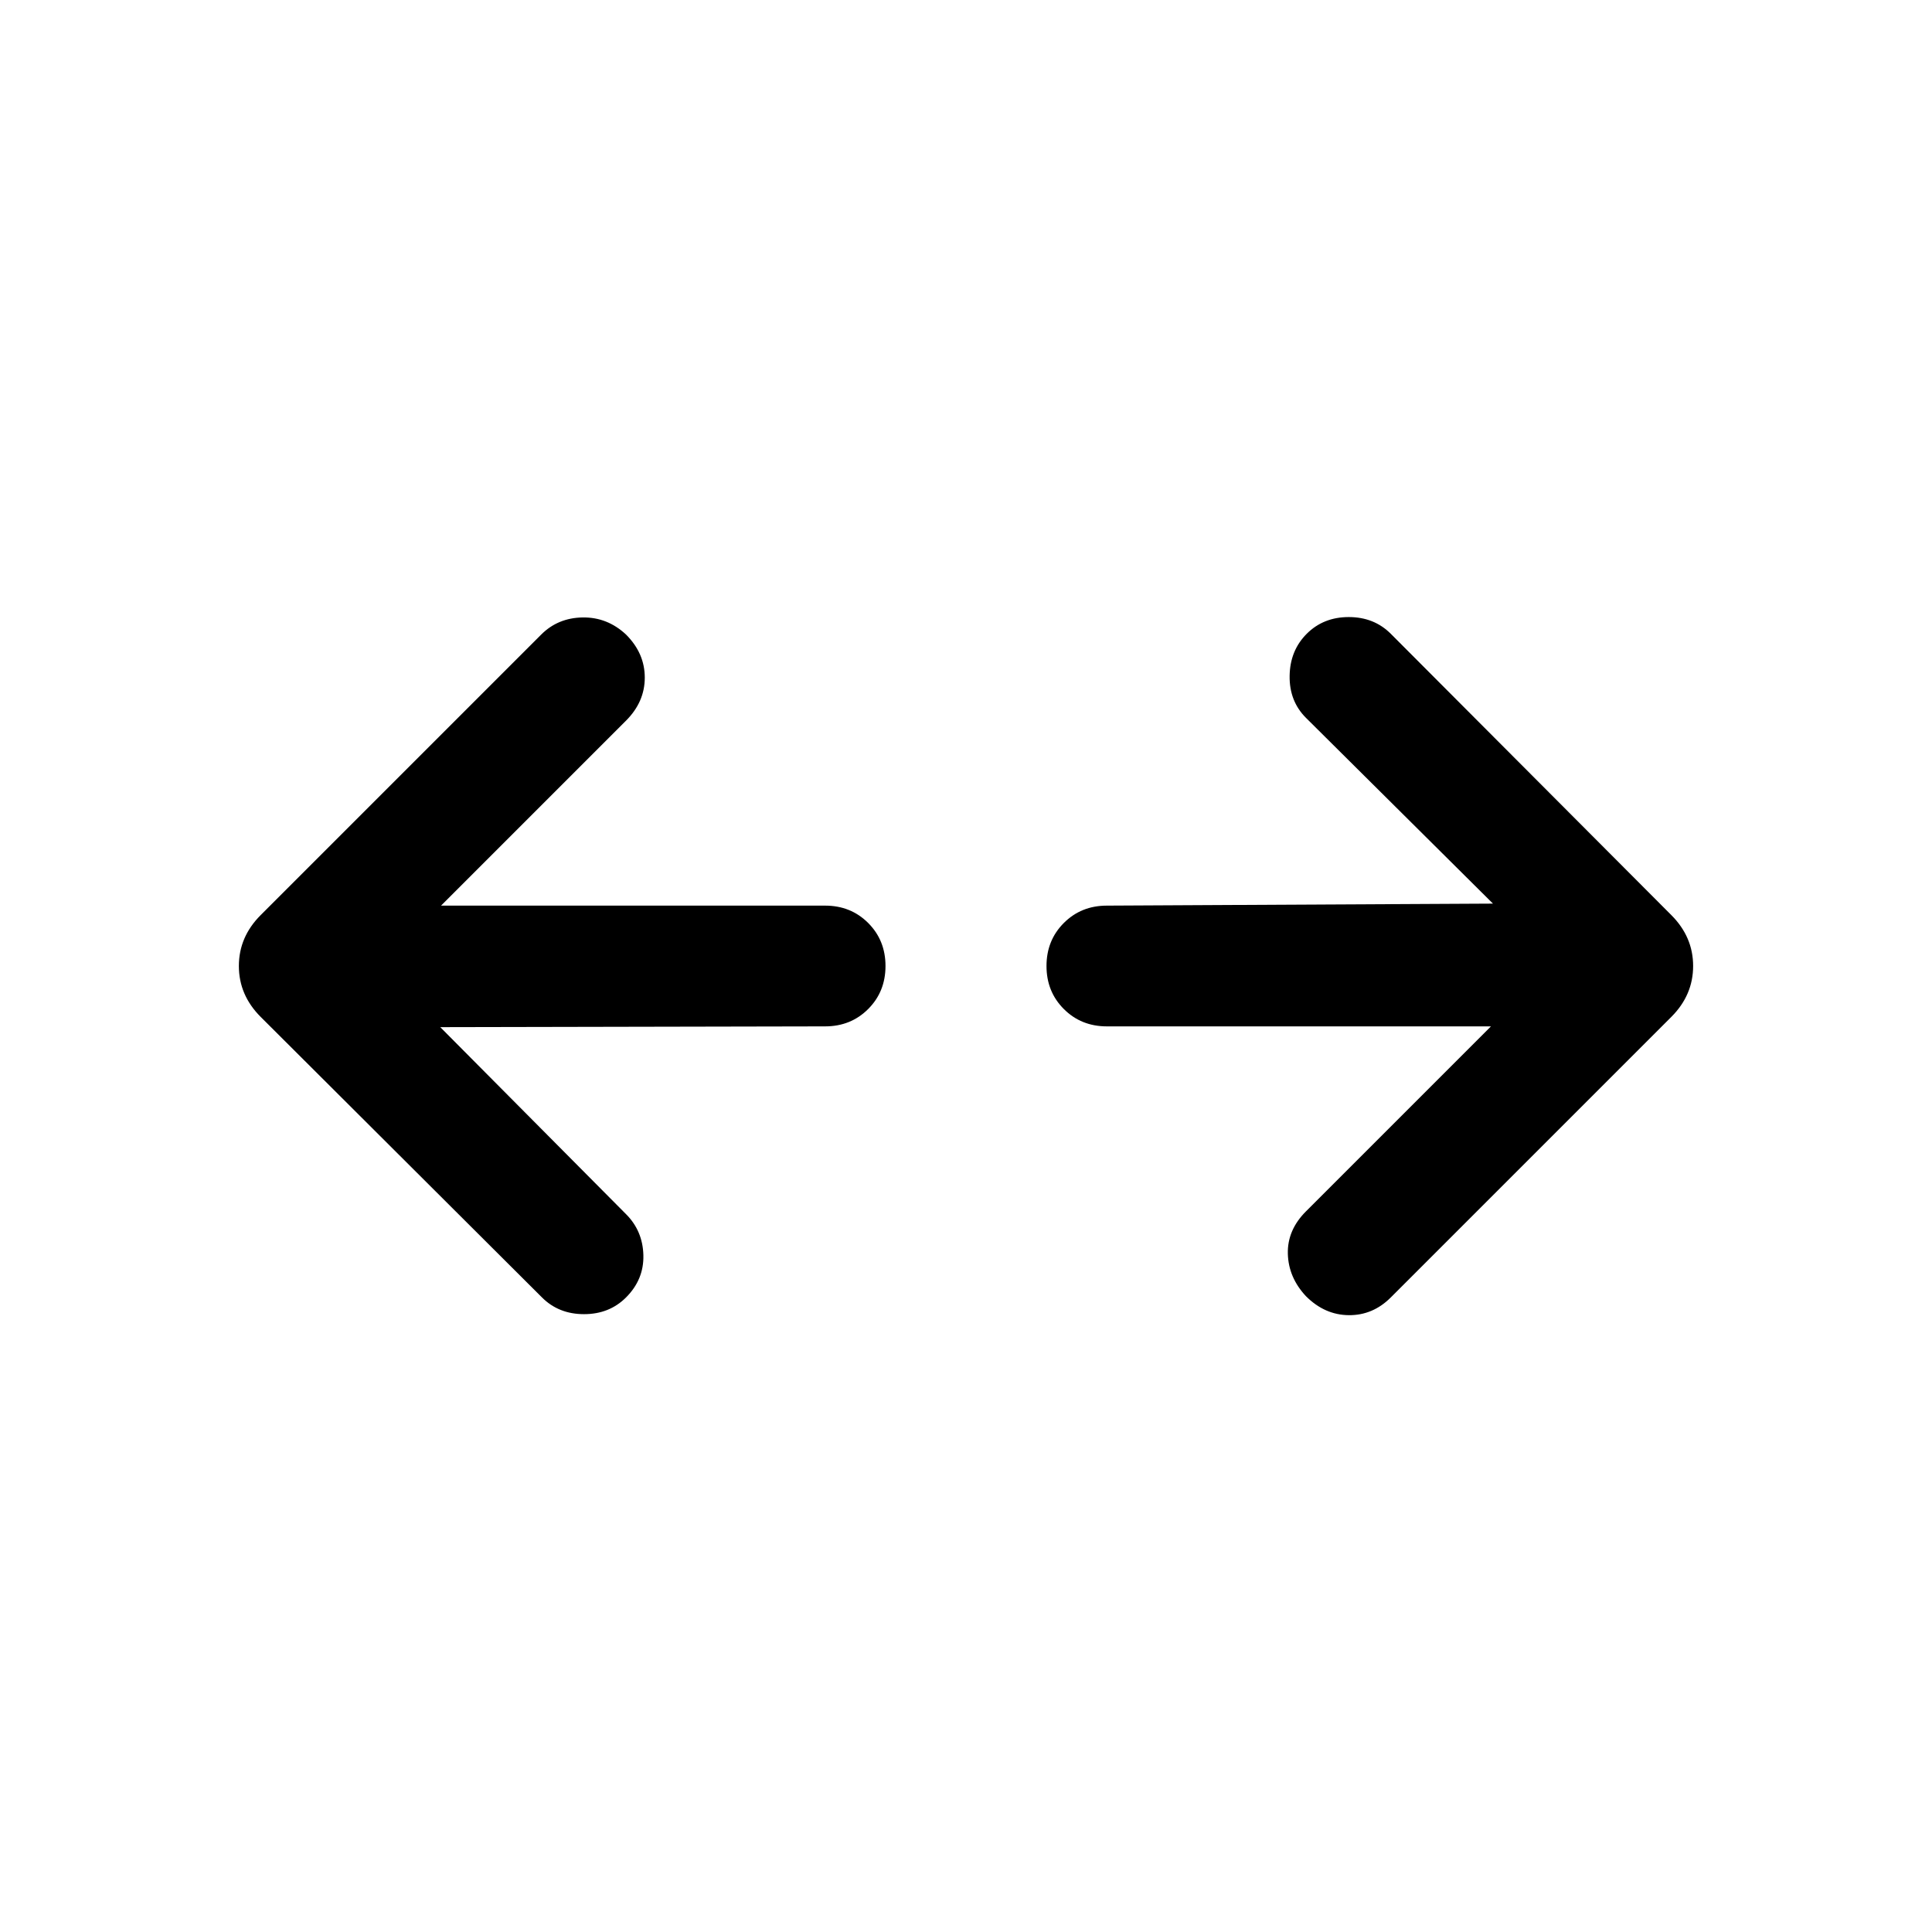 <svg xmlns="http://www.w3.org/2000/svg" height="24" viewBox="0 96 960 960" width="24"><path d="m218.768 606.384 92.309 92.924q8.308 8.308 8.615 20.384.308 12.077-8.615 21-8.307 8.307-20.884 8.307t-20.884-8.307L129.54 601.307Q118.694 590.461 118.694 576q0-14.461 10.846-25.307l139.384-139.385q8.308-8.307 20.577-8.5 12.269-.192 21.576 8.5 9.308 9.308 9.308 21.384 0 12.077-9.308 21.384l-91.924 91.925h190.848q12.769 0 21.384 8.615T440 576q0 12.769-8.615 21.384t-21.384 8.615l-191.233.385Zm522.079-.385H549.999q-12.769 0-21.384-8.615T520 576q0-12.769 8.615-21.384t21.384-8.615l191.848-1-92.924-92.309q-8.308-8.308-8.115-20.884.192-12.577 8.499-20.884 8.308-8.308 20.885-8.308 12.576 0 20.884 8.308L830.46 550.693q10.846 10.846 10.846 25.307 0 14.461-10.846 25.307L691.076 740.692q-8.923 8.923-20.884 8.807-11.962-.115-21.269-9.423-8.692-9.307-9-21.076-.308-11.769 9-21.076l91.924-91.925Z"/></svg>